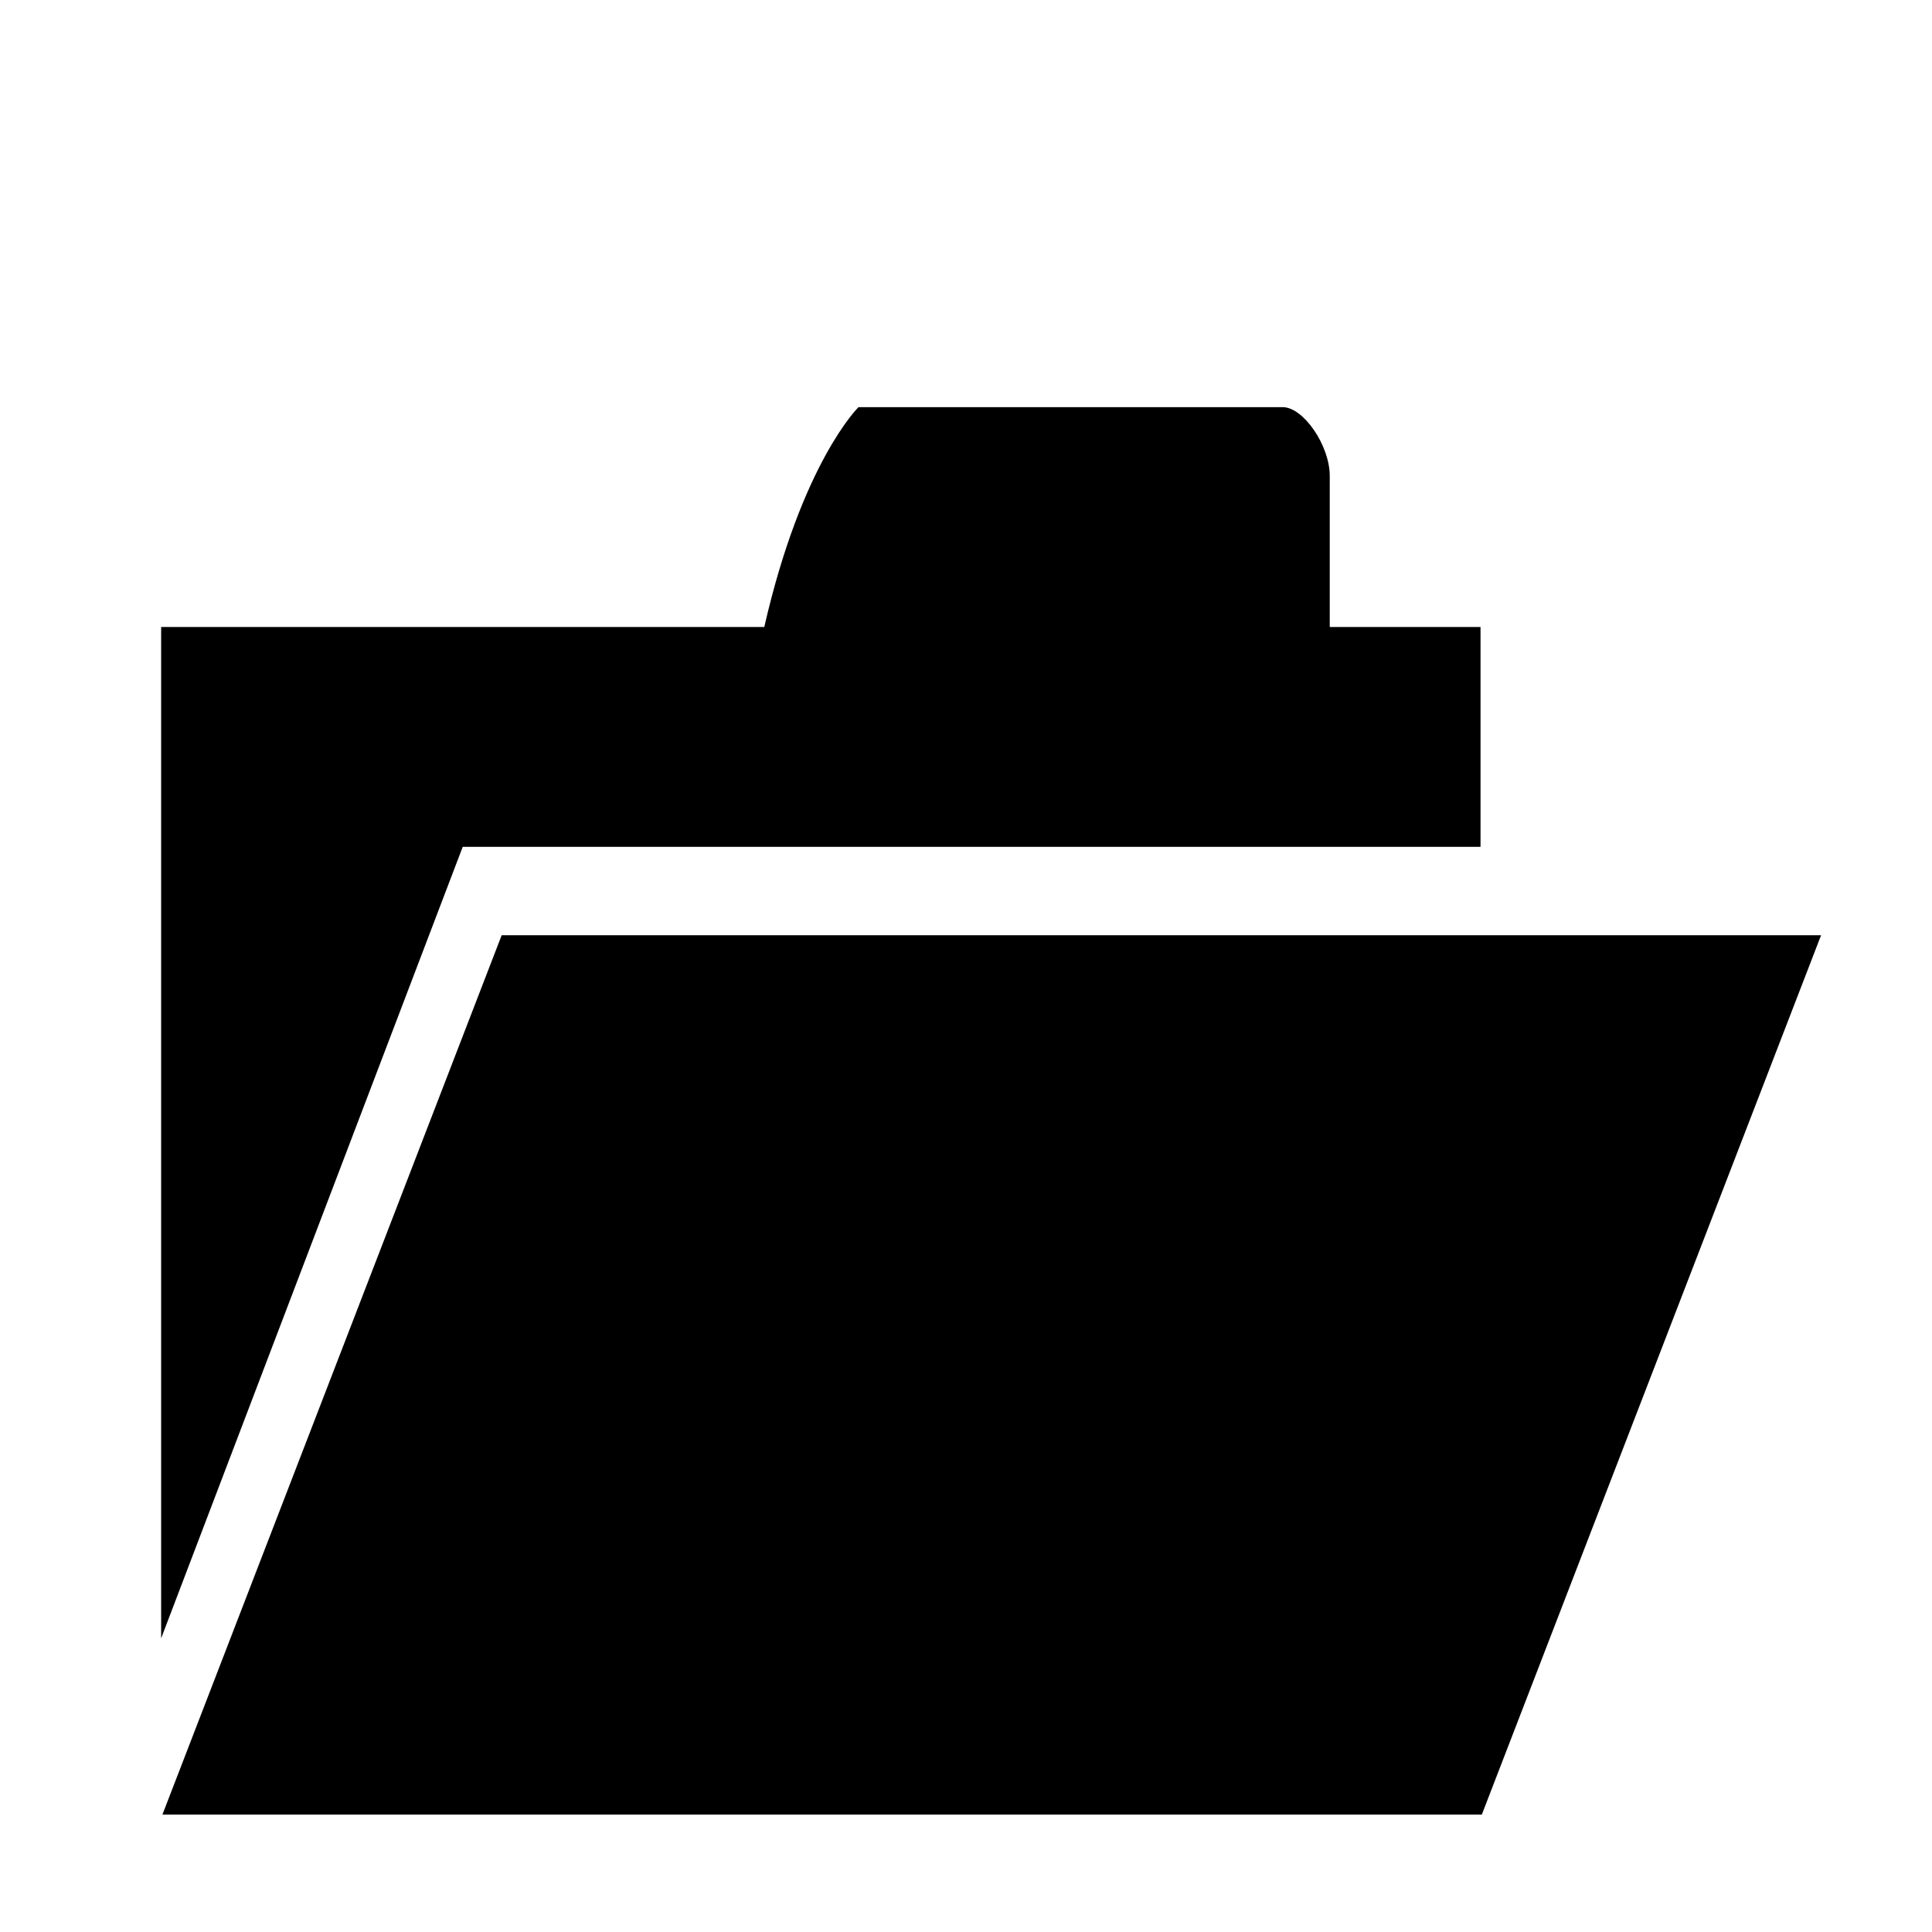 <?xml version="1.0" encoding="UTF-8" standalone="no"?>
<svg
   xmlns:dc="http://purl.org/dc/elements/1.1/"
   xmlns:cc="http://creativecommons.org/ns#"
   xmlns:rdf="http://www.w3.org/1999/02/22-rdf-syntax-ns#"
   xmlns:svg="http://www.w3.org/2000/svg"
   xmlns="http://www.w3.org/2000/svg"
   xmlns:sodipodi="http://sodipodi.sourceforge.net/DTD/sodipodi-0.dtd"
   xmlns:inkscape="http://www.inkscape.org/namespaces/inkscape"
   version="1.1"
   width="76"
   height="76"
   viewBox="0 0 76.00 76.00"
   enable-background="new 0 0 76.00 76.00"
   xml:space="preserve"
   id="svg2"
   inkscape:version="0.48.2 r9819"
   sodipodi:docname="Folder_Open.svg"
   inkscape:export-filename="C:\Users\Internet\Desktop\FileListView\CurrentVersions\FileListView_Version_2.1\FolderBrowser\FolderBrowser\Images\Metro\Light\Folder_Open.png"
   inkscape:export-xdpi="56.842106"
   inkscape:export-ydpi="56.842106"><defs
   id="defs8" /><sodipodi:namedview
   pagecolor="#ffffff"
   bordercolor="#666666"
   borderopacity="1"
   objecttolerance="10"
   gridtolerance="10"
   guidetolerance="10"
   inkscape:pageopacity="0"
   inkscape:pageshadow="2"
   inkscape:window-width="799"
   inkscape:window-height="647"
   id="namedview6"
   showgrid="false"
   inkscape:zoom="5.7981086"
   inkscape:cx="35.73656"
   inkscape:cy="40.93669"
   inkscape:window-x="561"
   inkscape:window-y="139"
   inkscape:window-maximized="0"
   inkscape:current-layer="layer2" />
	
<g
   inkscape:groupmode="layer"
   id="layer1"
   inkscape:label="FolderBottom"><path
     style="fill:#000000;fill-opacity:1;stroke-width:0.2;stroke-linejoin:round"
     inkscape:connector-curvature="0"
     d="M 6.339,24.664 30.065,24.664 c 1.483,-6.486 3.707,-8.648 3.707,-8.648 l 16.683,-2.17e-4 c 0.819,0 1.854,1.508 1.854,2.703 l 0,5.946 5.931,2.17e-4 0,8.648 -40.038,0 -11.863,31.134 z"
     id="path4-1"
     sodipodi:nodetypes="ccccscccccc" /></g><g
   inkscape:groupmode="layer"
   id="layer3"
   inkscape:label="FolderContent" /><g
   inkscape:groupmode="layer"
   id="layer2"
   inkscape:label="FolderTop"><path
     style="fill:#000000;fill-opacity:1;stroke-width:0.2;stroke-linejoin:round"
     inkscape:connector-curvature="0"
     d="m 6.389,71.382 13.346,-34.593 51.902,0 -13.346,34.593 z"
     id="path4-1-7"
     sodipodi:nodetypes="ccccc" /></g></svg>